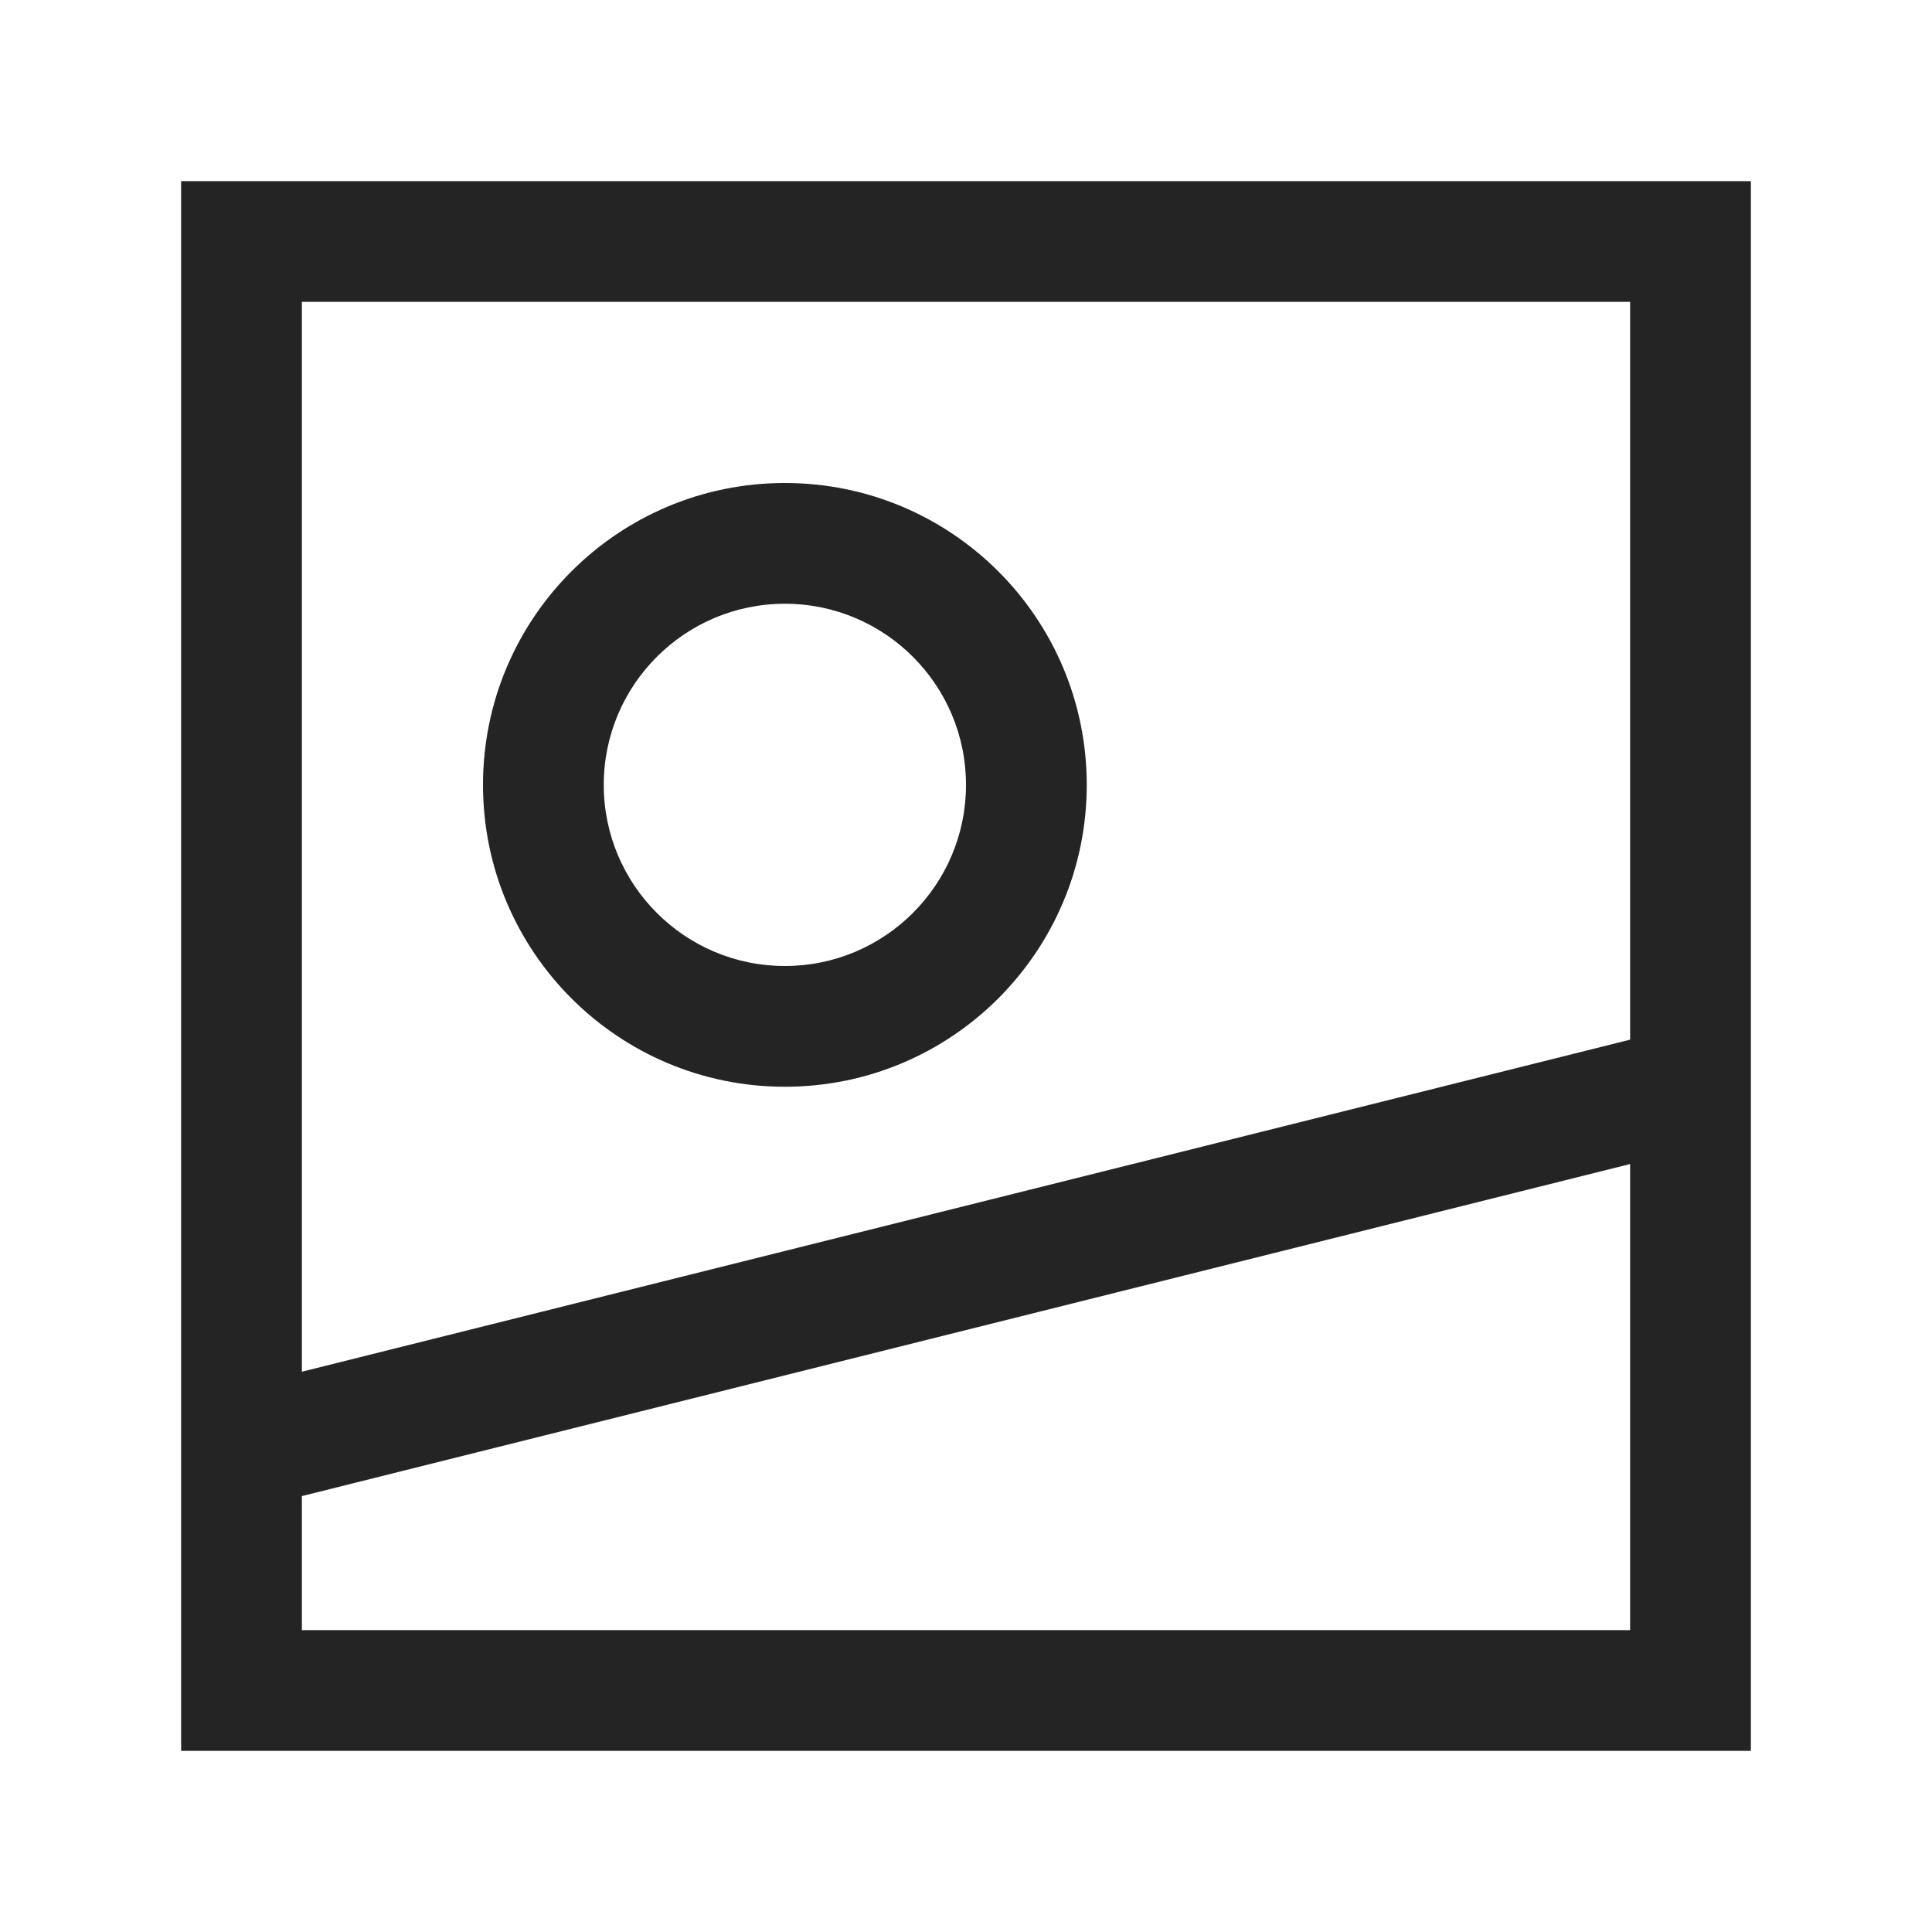 <?xml version="1.0" encoding="UTF-8"?>
<svg width="16" height="16" viewBox="0 0 16 16" version="1.1" xmlns="http://www.w3.org/2000/svg" xmlns:xlink="http://www.w3.org/1999/xlink">
    <title>icon/light/image</title>
    <g id="icon/light/image" stroke="none" stroke-width="1" fill="none" fill-rule="evenodd">
        <path d="M14.5,1.5 L14.5,14.5 L1.5,14.5 L1.5,1.5 L14.5,1.5 Z M13.5,9.64 L2.5,12.39 L2.5,13.5 L13.5,13.5 L13.5,9.64 Z M13.5,2.5 L2.5,2.5 L2.5,11.36 L13.5,8.61 L13.5,2.5 Z M6.5,4 C7.881,4 9,5.119 9,6.5 C9,7.881 7.881,9 6.5,9 C5.119,9 4,7.881 4,6.5 C4,5.119 5.119,4 6.5,4 Z M6.5,5 C5.672,5 5,5.672 5,6.5 C5,7.328 5.672,8 6.5,8 C7.328,8 8,7.328 8,6.5 C8,5.672 7.328,5 6.5,5 Z" id="shape" fill="#242424"></path>
    </g>
</svg>